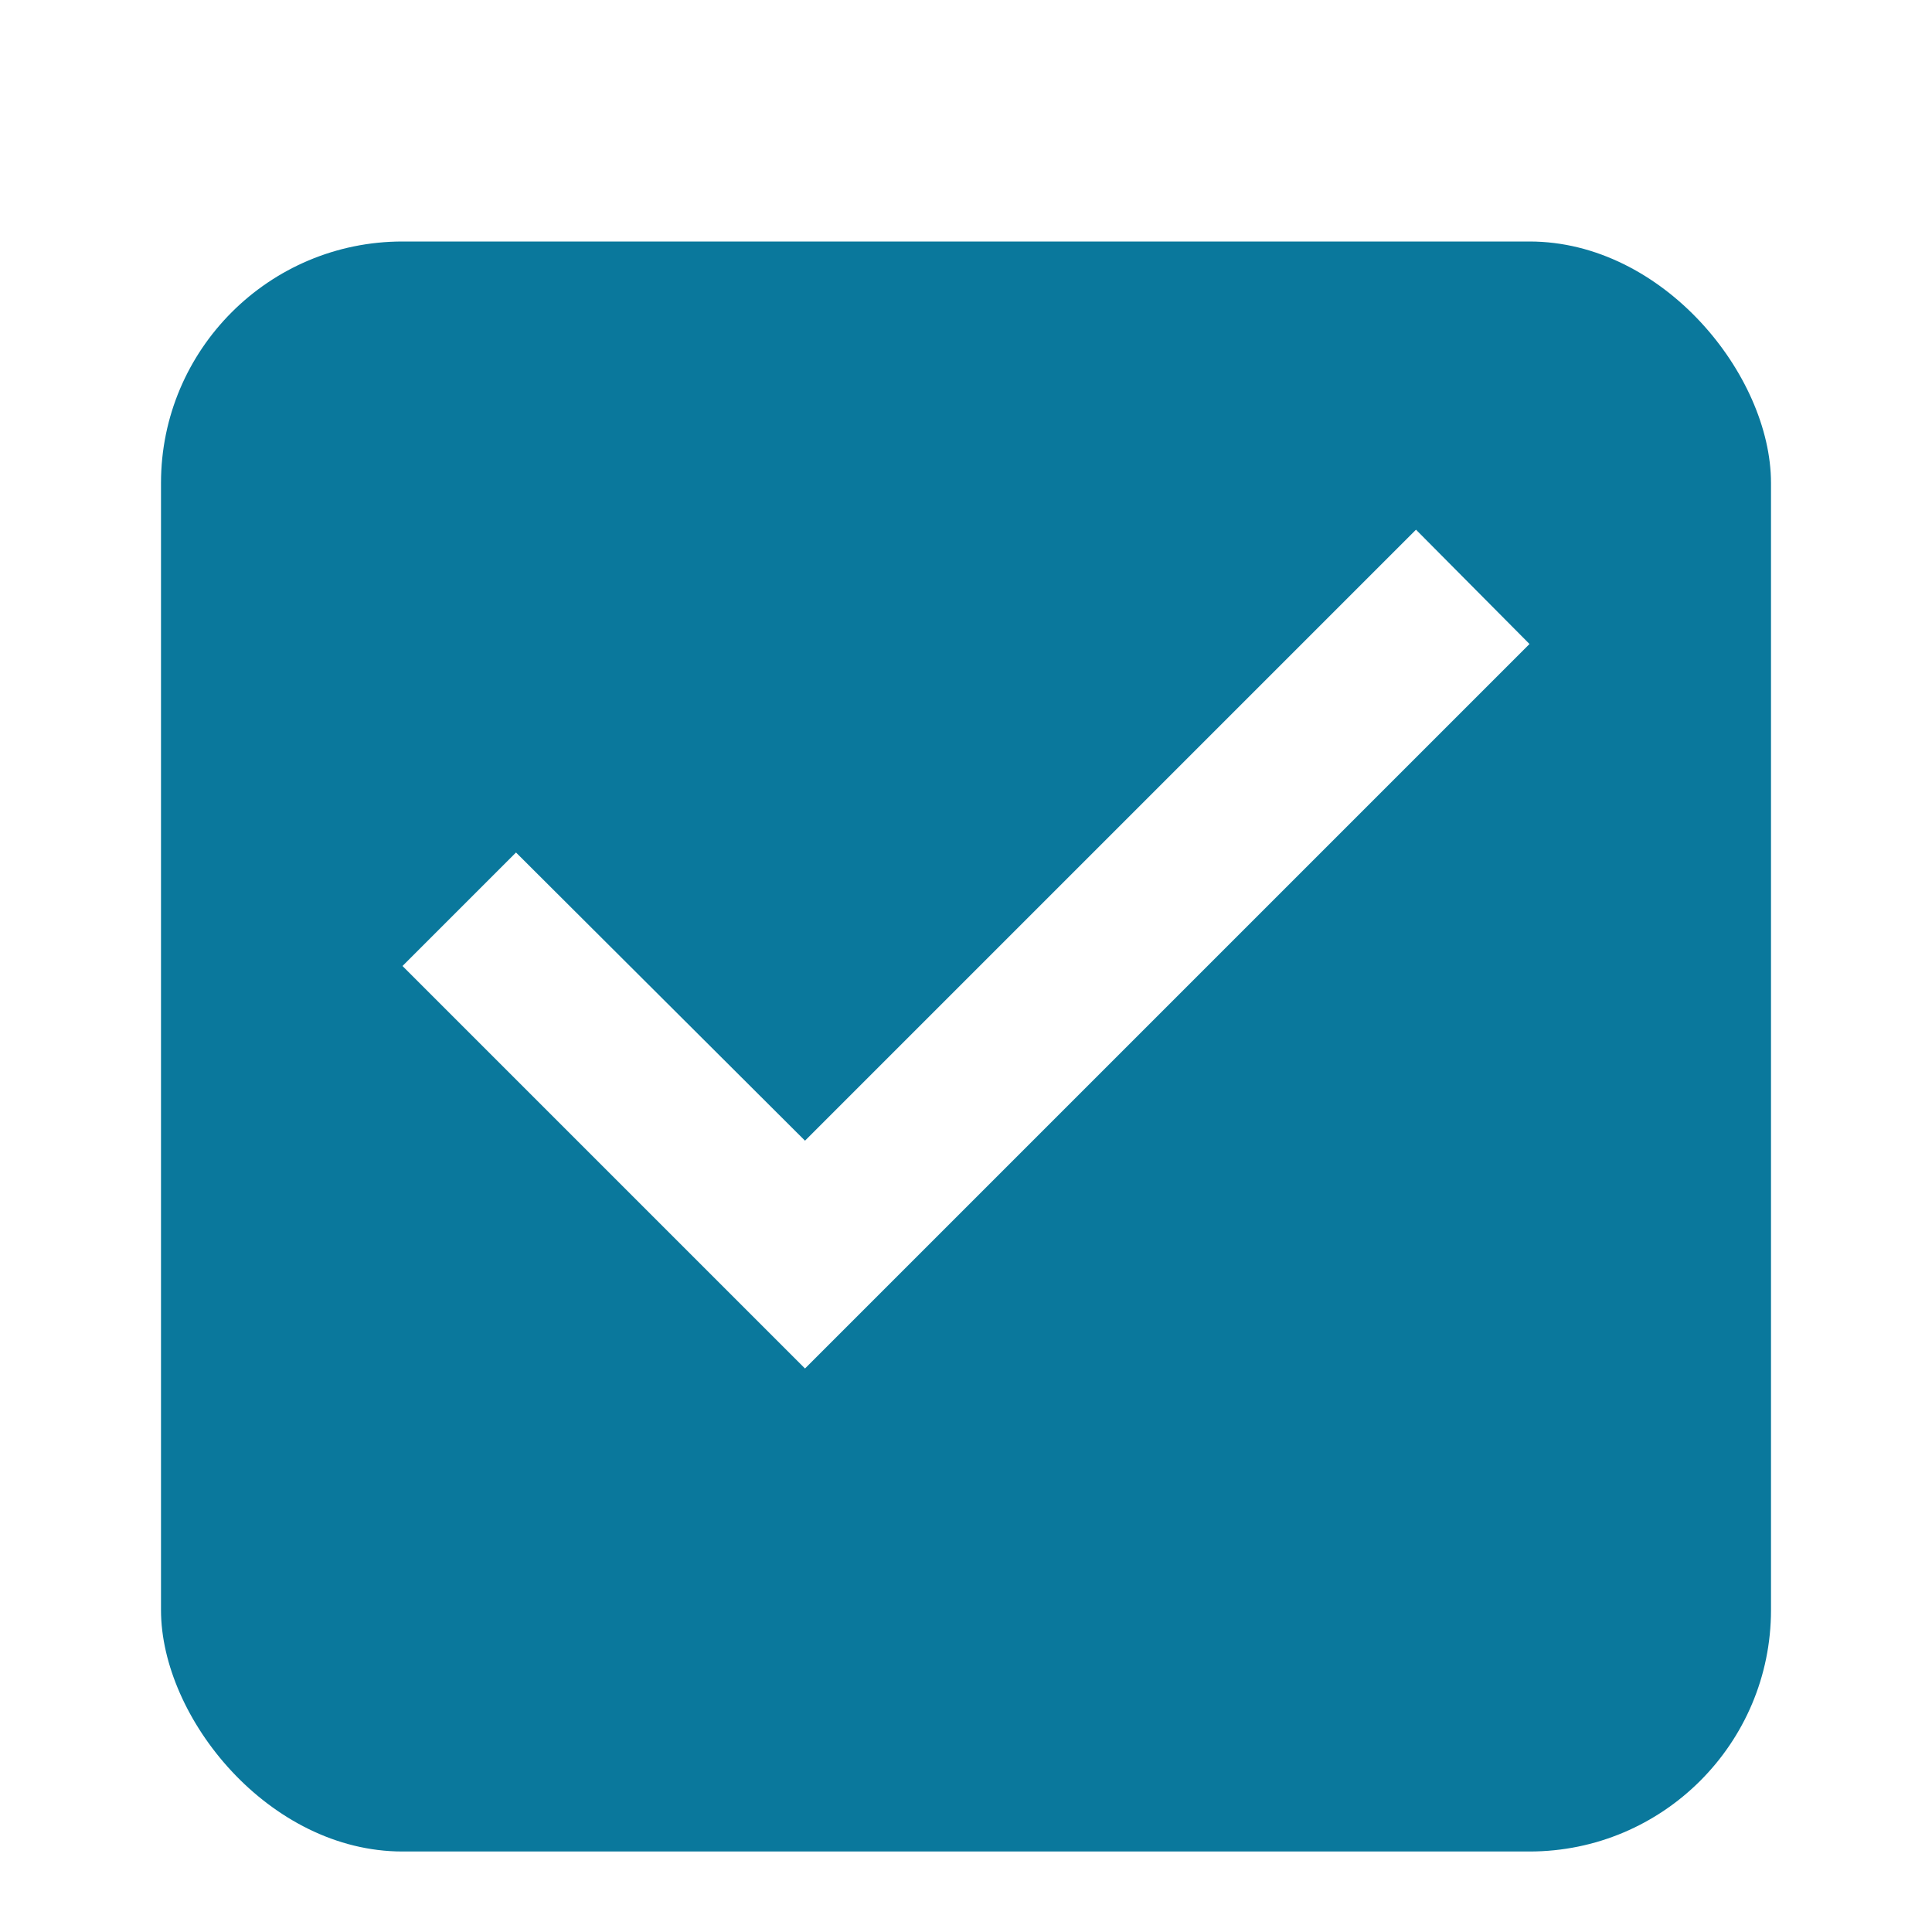 <svg width="24" height="24" viewBox="0 0 24 24" fill="none" xmlns="http://www.w3.org/2000/svg">
    <g filter="url(#filter0_di_2145_9742)">
        <rect x="2" y="2" width="20" height="20" rx="3" fill="#0A789C"/>
    </g>
    <path d="M10 17L5 12L6.41 10.59L10 14.17L17.59 6.58L19 8L10 17Z" fill="white"/>
    <mask id="mask0_2145_9742" style="mask-type:luminance" maskUnits="userSpaceOnUse" x="5" y="6" width="14"
          height="11">
        <path d="M10 17L5 12L6.41 10.59L10 14.17L17.59 6.58L19 8L10 17Z" fill="white"/>
    </mask>
    <g mask="url(#mask0_2145_9742)">
    </g>
    <defs>
        <filter id="filter0_di_2145_9742" x="0" y="0" width="24" height="24" filterUnits="userSpaceOnUse"
                color-interpolation-filters="sRGB">
            <feFlood flood-opacity="0" result="BackgroundImageFix"/>
            <feColorMatrix in="SourceAlpha" type="matrix" values="0 0 0 0 0 0 0 0 0 0 0 0 0 0 0 0 0 0 127 0"
                           result="hardAlpha"/>
            <feOffset/>
            <feGaussianBlur stdDeviation="1"/>
            <feColorMatrix type="matrix" values="0 0 0 0 0 0 0 0 0 0 0 0 0 0 0 0 0 0 0.01 0"/>
            <feBlend mode="normal" in2="BackgroundImageFix" result="effect1_dropShadow_2145_9742"/>
            <feBlend mode="normal" in="SourceGraphic" in2="effect1_dropShadow_2145_9742" result="shape"/>
            <feColorMatrix in="SourceAlpha" type="matrix" values="0 0 0 0 0 0 0 0 0 0 0 0 0 0 0 0 0 0 127 0"
                           result="hardAlpha"/>
            <feOffset dy="1"/>
            <feGaussianBlur stdDeviation="1"/>
            <feComposite in2="hardAlpha" operator="arithmetic" k2="-1" k3="1"/>
            <feColorMatrix type="matrix" values="0 0 0 0 0 0 0 0 0 0 0 0 0 0 0 0 0 0 0.195 0"/>
            <feBlend mode="normal" in2="shape" result="effect2_innerShadow_2145_9742"/>
        </filter>
    </defs>
</svg>
